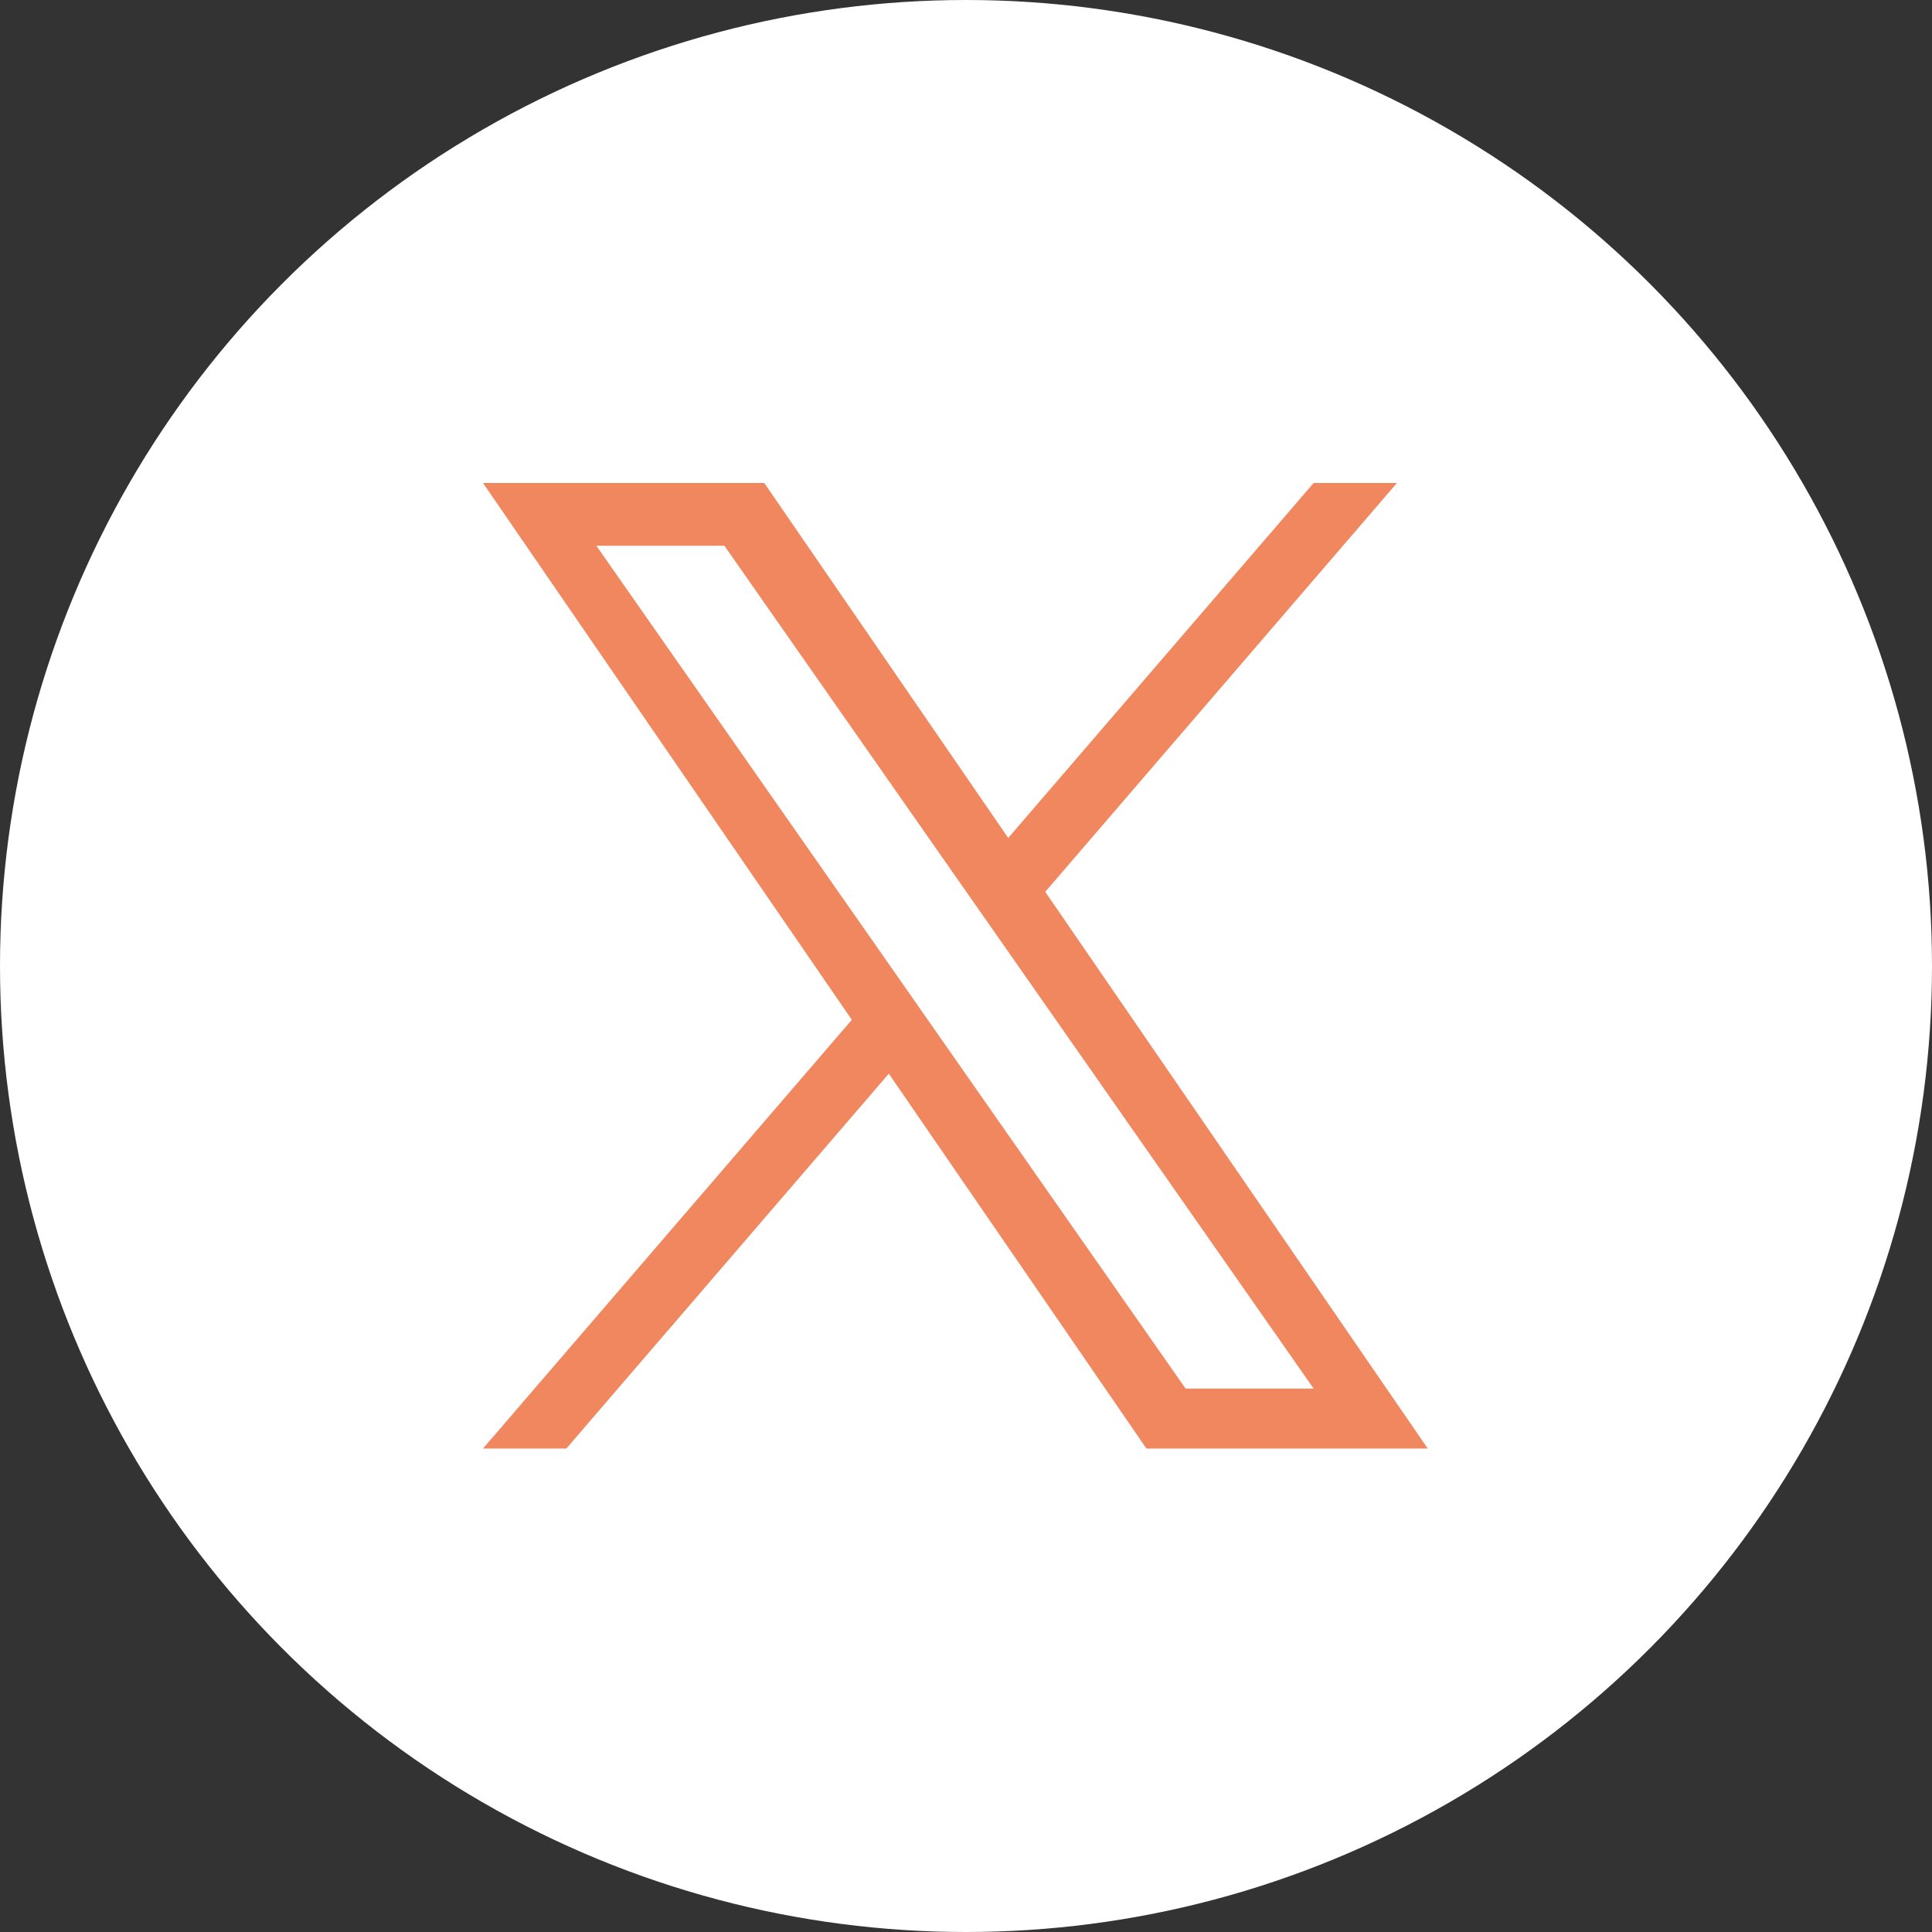 <svg width="40" height="40" viewBox="0 0 40 40" fill="none" xmlns="http://www.w3.org/2000/svg">
<rect x="0" y="0" width="40" height="40" fill="#333333" stroke="none"/>
<circle cx="20" cy="20" r="20" fill="white"/>
<g clip-path="url(#clip0_2121_35)">
<path d="M21.641 18.464L28.922 10H27.197L20.874 17.349L15.824 10H10L17.636 21.114L10 29.99H11.726L18.402 22.229L23.735 29.99H29.56L21.64 18.464H21.641ZM19.277 21.212L18.504 20.105L12.347 11.299H14.998L19.966 18.406L20.74 19.512L27.198 28.75H24.547L19.277 21.212V21.212Z" fill="#F1875E"/>
</g>
<defs>
<clipPath id="clip0_2121_35">
<rect width="19.56" height="20" fill="white" transform="translate(10 10)"/>
</clipPath>
</defs>
</svg>
